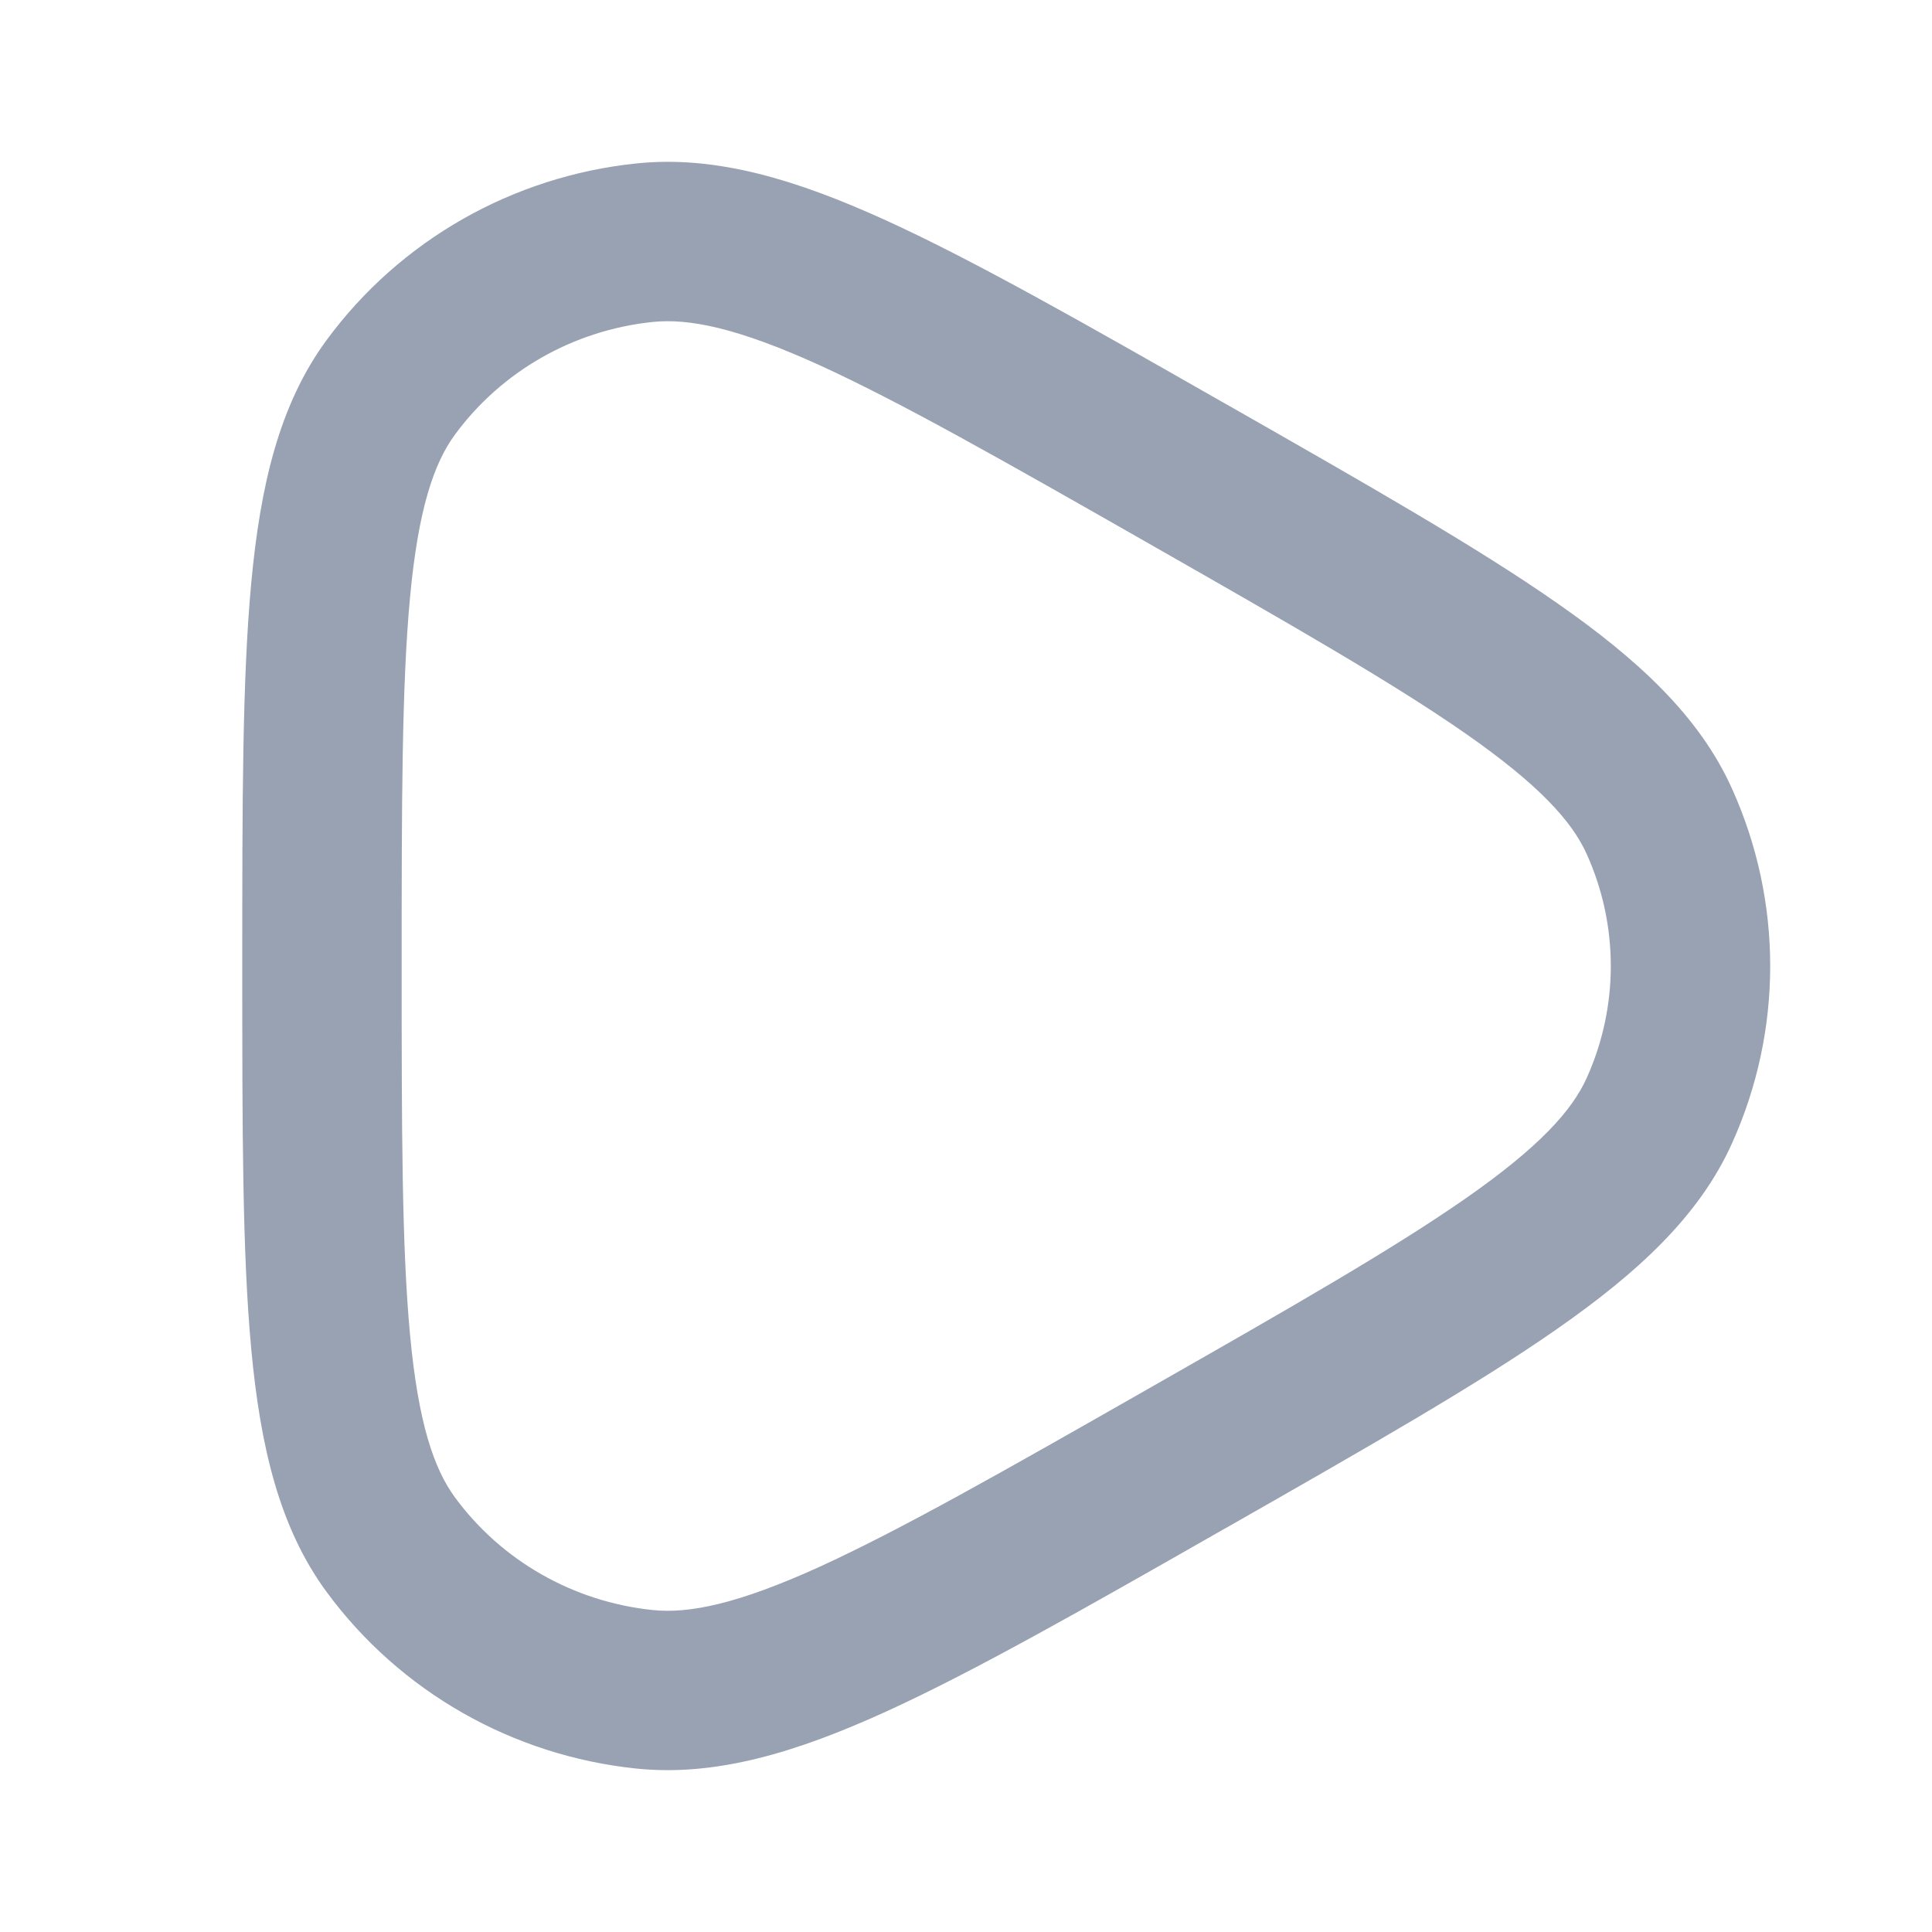 <svg width="20" height="20" viewBox="0 0 20 20" fill="none" xmlns="http://www.w3.org/2000/svg">
<path fill-rule="evenodd" clip-rule="evenodd" d="M12.561 4.339C11.118 3.516 9.996 2.877 9.086 2.462C8.172 2.046 7.379 1.81 6.607 1.891C5.383 2.018 4.268 2.652 3.542 3.639C3.083 4.263 2.892 5.063 2.8 6.054C2.708 7.041 2.708 8.321 2.708 9.966V10.034C2.708 11.679 2.708 12.959 2.8 13.946C2.892 14.937 3.083 15.737 3.542 16.361C4.268 17.348 5.383 17.982 6.607 18.109C7.379 18.189 8.172 17.954 9.086 17.538C9.996 17.123 11.118 16.484 12.561 15.661L12.62 15.628C14.063 14.805 15.184 14.166 16.003 13.594C16.825 13.021 17.43 12.459 17.747 11.754C18.251 10.638 18.251 9.362 17.747 8.246C17.43 7.541 16.825 6.979 16.003 6.406C15.184 5.834 14.063 5.195 12.62 4.372L12.561 4.339ZM6.736 3.134C7.169 3.089 7.713 3.21 8.568 3.599C9.42 3.988 10.492 4.598 11.971 5.441C13.45 6.285 14.521 6.896 15.288 7.431C16.058 7.968 16.433 8.371 16.608 8.759C16.964 9.549 16.964 10.451 16.608 11.241C16.433 11.629 16.058 12.032 15.288 12.569C14.521 13.104 13.45 13.716 11.971 14.559C10.492 15.402 9.42 16.012 8.568 16.401C7.713 16.79 7.169 16.911 6.736 16.866C5.859 16.775 5.064 16.321 4.549 15.62C4.296 15.276 4.131 14.755 4.045 13.83C3.959 12.908 3.958 11.687 3.958 10C3.958 8.313 3.959 7.092 4.045 6.17C4.131 5.245 4.296 4.724 4.549 4.38C5.064 3.679 5.859 3.225 6.736 3.134Z" fill="#98A2B3" stroke="#98A2B3" stroke-width="0.4"/>
</svg>
